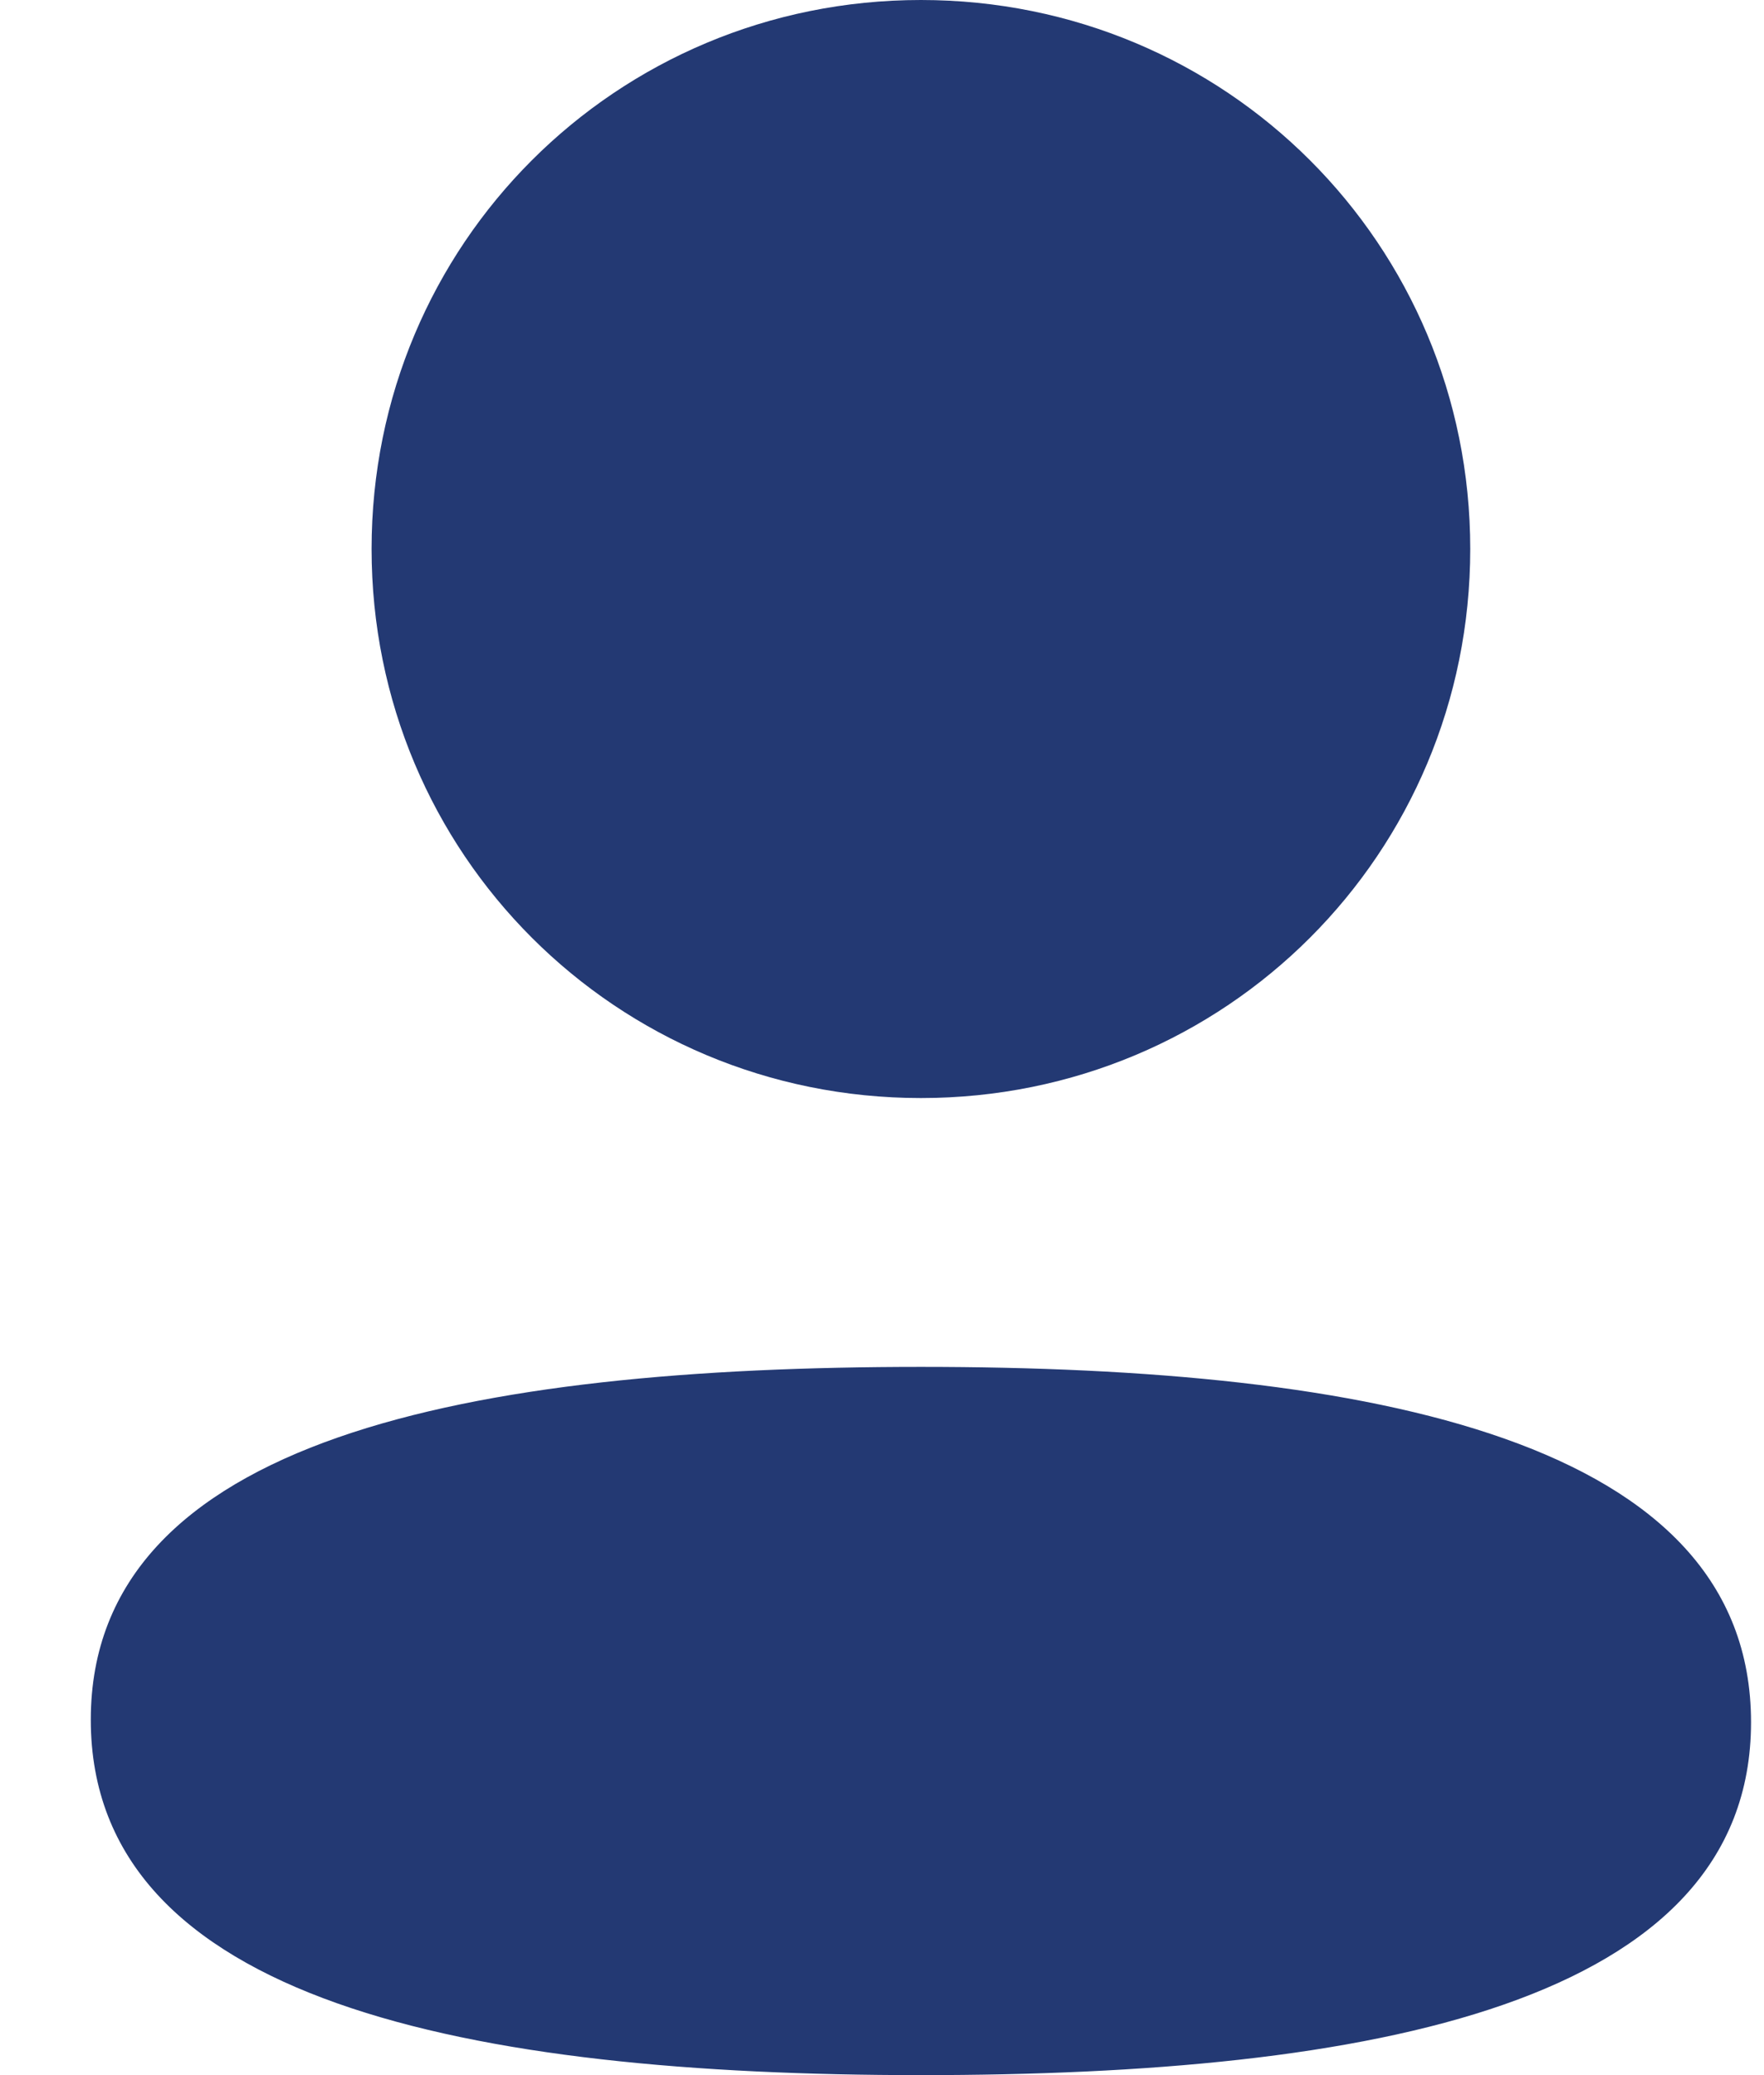 <svg width="17" height="20" viewBox="0 0 17 20" fill="none" xmlns="http://www.w3.org/2000/svg">
<path fill-rule="evenodd" clip-rule="evenodd" d="M14.169 5.291C14.169 8.228 11.814 10.583 8.875 10.583C5.937 10.583 3.581 8.228 3.581 5.291C3.581 2.354 5.937 0 8.875 0C11.814 0 14.169 2.354 14.169 5.291ZM8.875 20C4.537 20 0.875 19.295 0.875 16.575C0.875 13.854 4.56 13.174 8.875 13.174C13.214 13.174 16.875 13.879 16.875 16.599C16.875 19.32 13.19 20 8.875 20Z" fill="#233973"/>
</svg>
